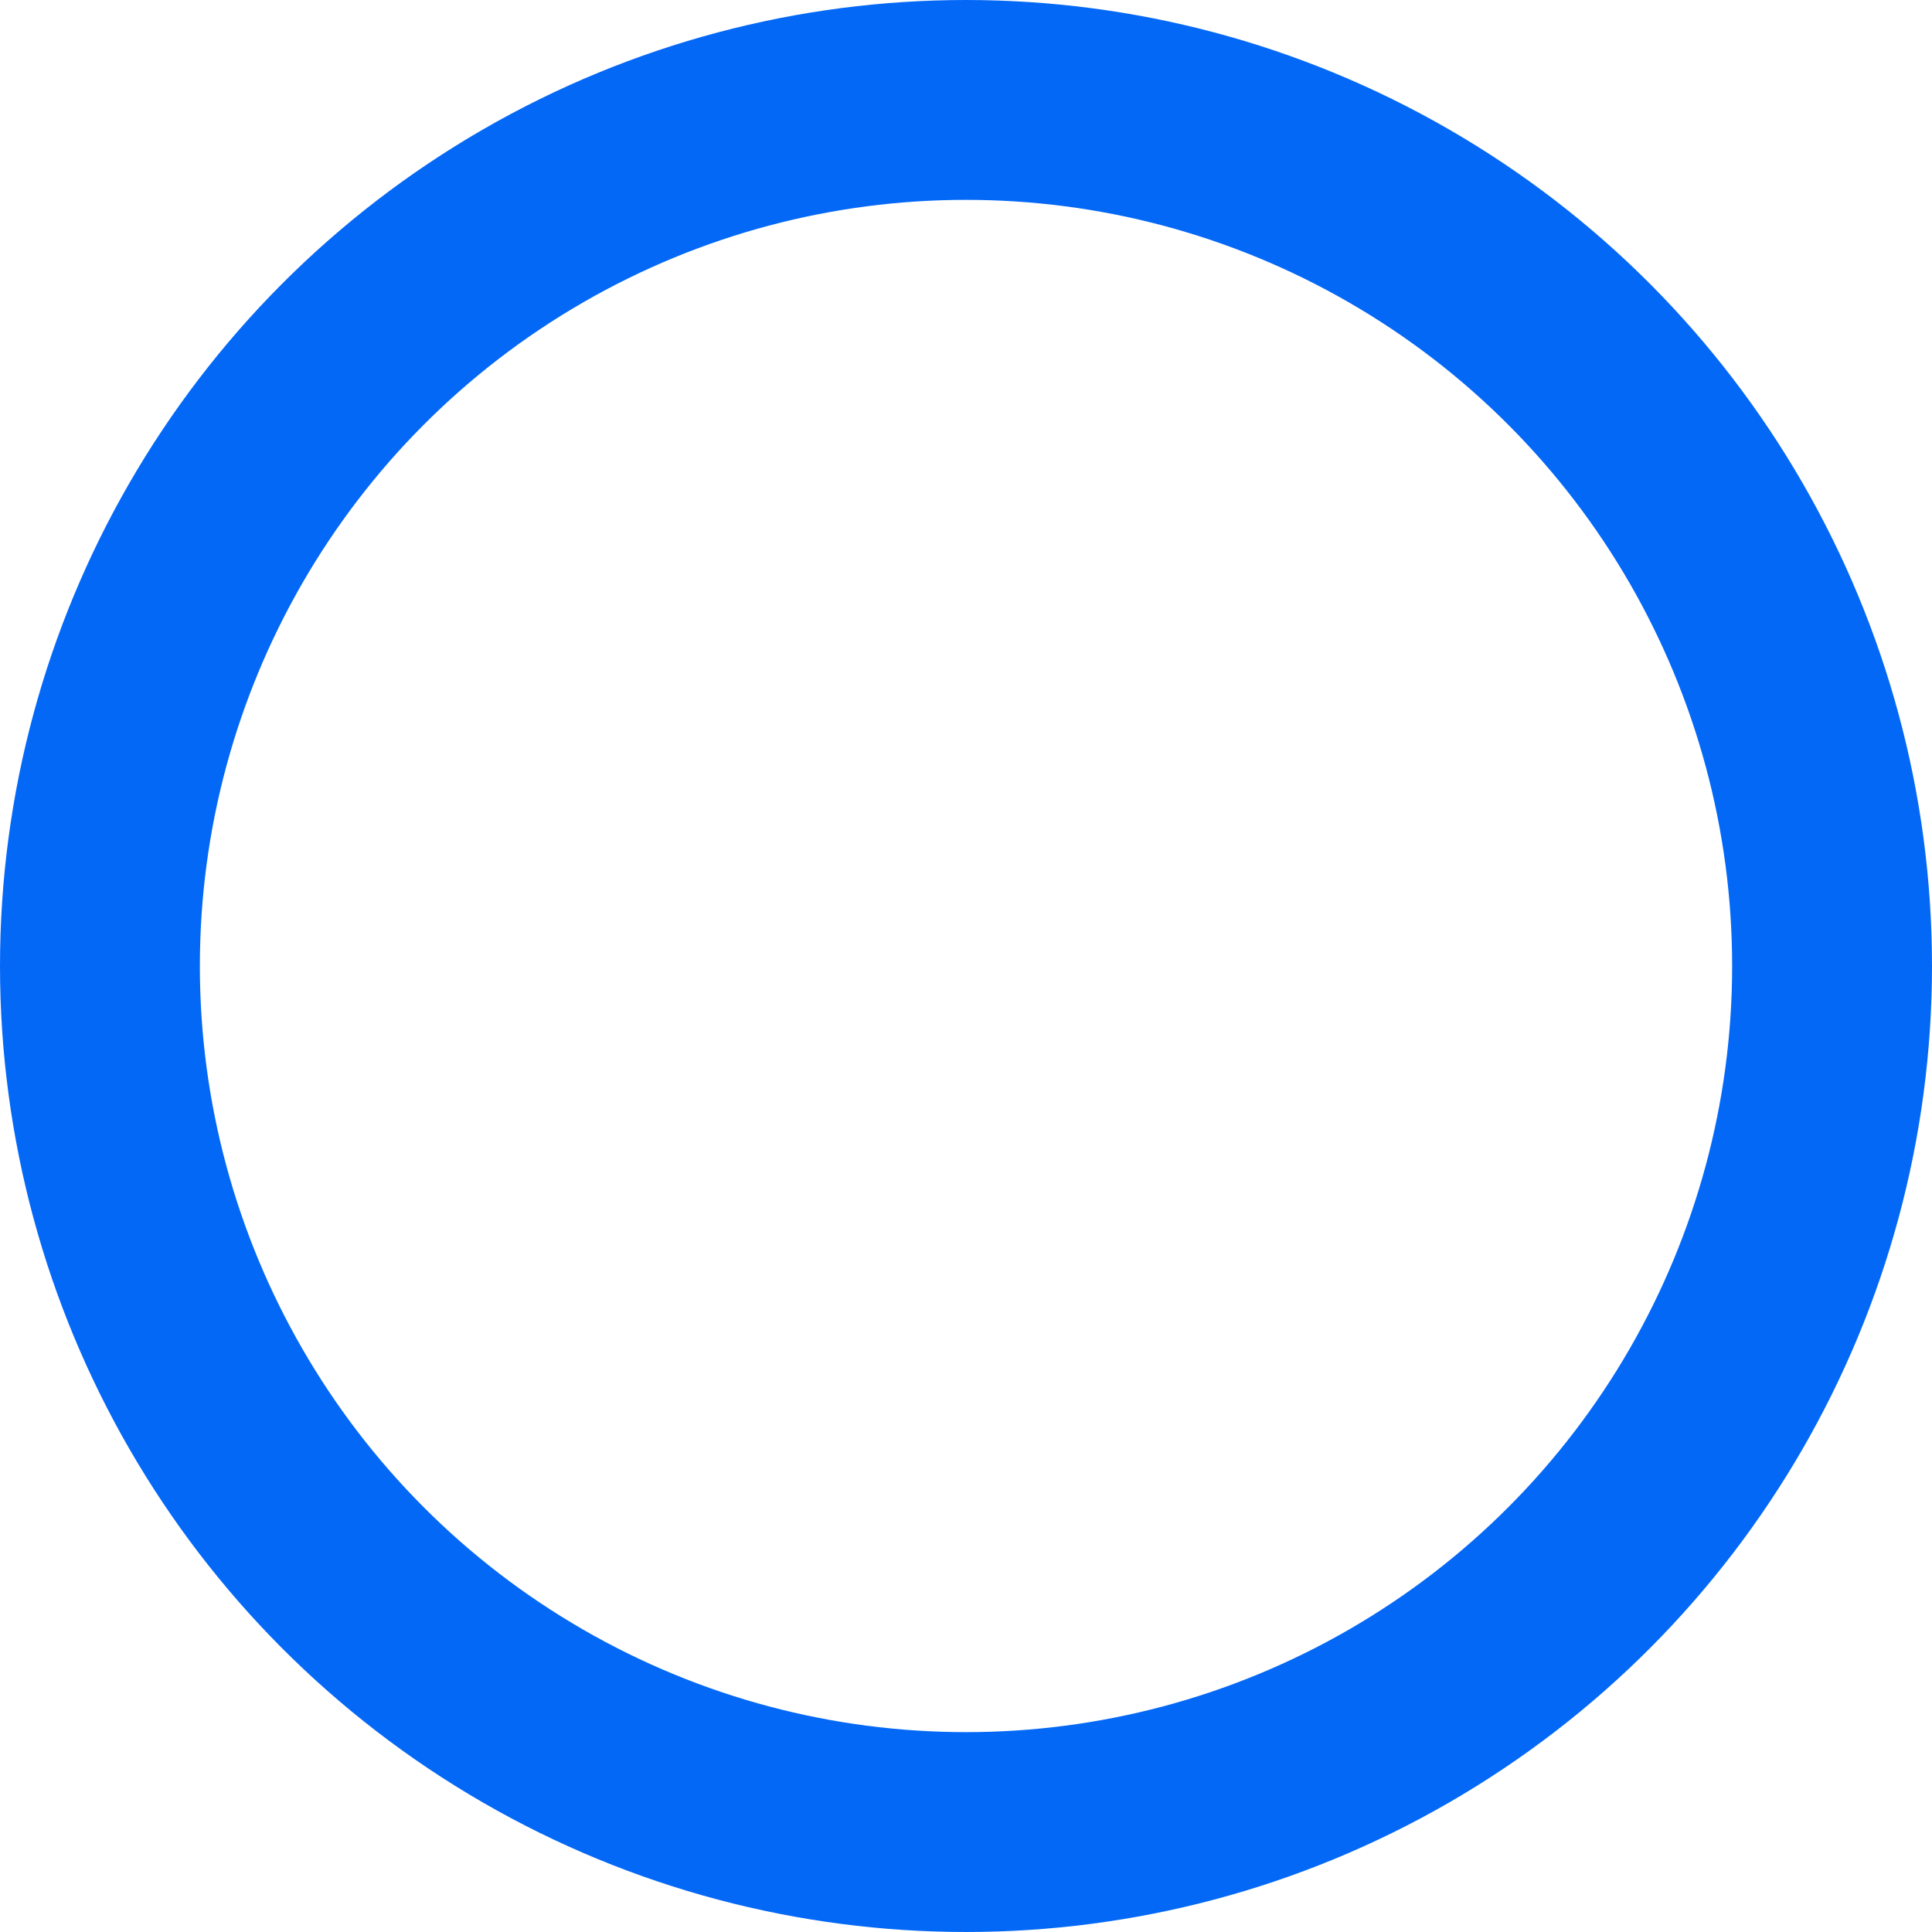 <svg xmlns="http://www.w3.org/2000/svg" width="29" height="29" viewBox="0 0 29 29">
  <g id="Ellipse_2" data-name="Ellipse 2" fill="none" stroke="#0468f7" stroke-width="3">
    <circle cx="14.5" cy="14.5" r="14.5" stroke="none"/>
    <circle cx="14.5" cy="14.5" r="13" fill="none"/>
  </g>
</svg>
